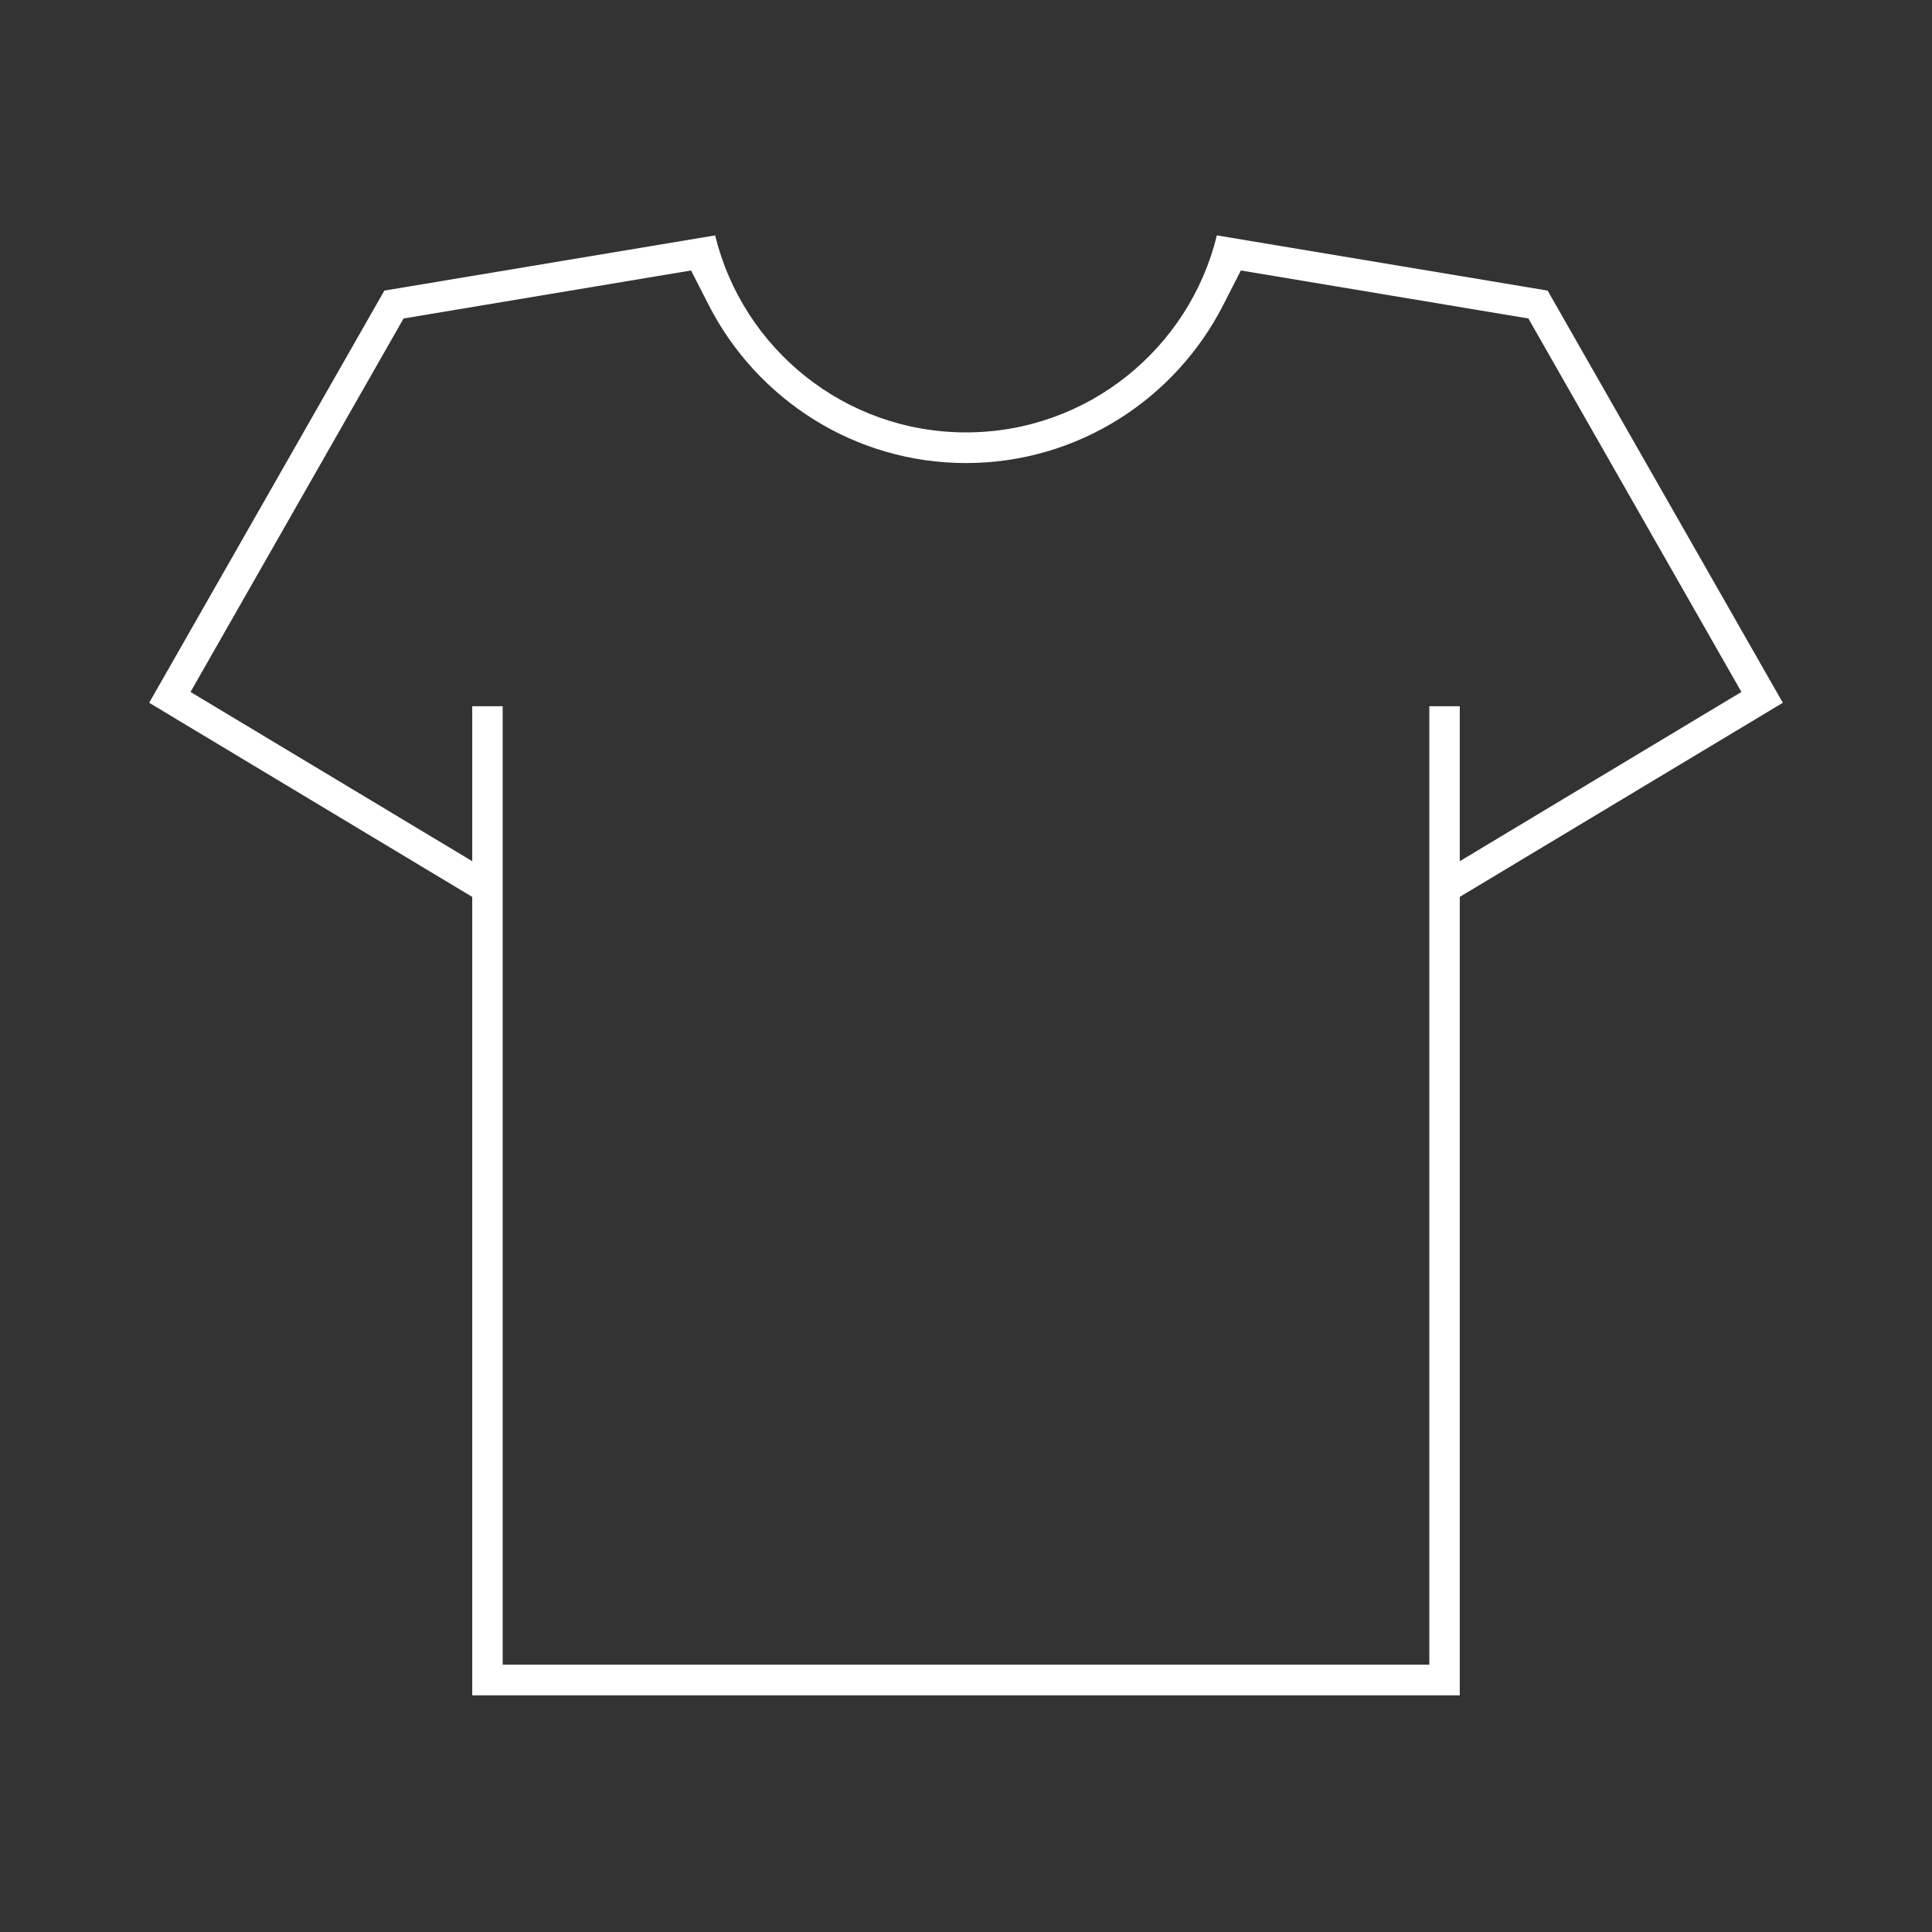 <svg width="200" height="200" viewBox="0 0 200 200" fill="none" xmlns="http://www.w3.org/2000/svg">
<rect x="0" y="0" width="200" height="200" fill="#333333" stroke="none"/>
<path fill-rule="evenodd" clip-rule="evenodd" d="M48.885 175.5V92.845L15.442 72.751L39.79 30.082L74.03 24.367C76.883 36.069 87.422 44.761 100 44.761C112.578 44.761 123.117 36.069 125.97 24.367L160.21 30.082L184.558 72.751L151.115 92.845V175.5H48.885ZM151.115 89.152V73.109H147.962V172.326H52.038V73.109H48.885V89.15L19.723 71.631L41.777 32.969L71.537 28L73.369 31.584C78.337 41.299 88.426 47.935 100 47.935C111.575 47.935 121.662 41.299 126.622 31.586L128.454 27.999L158.216 32.969L180.27 71.63L151.115 89.152Z" fill="white"/>
</svg>
